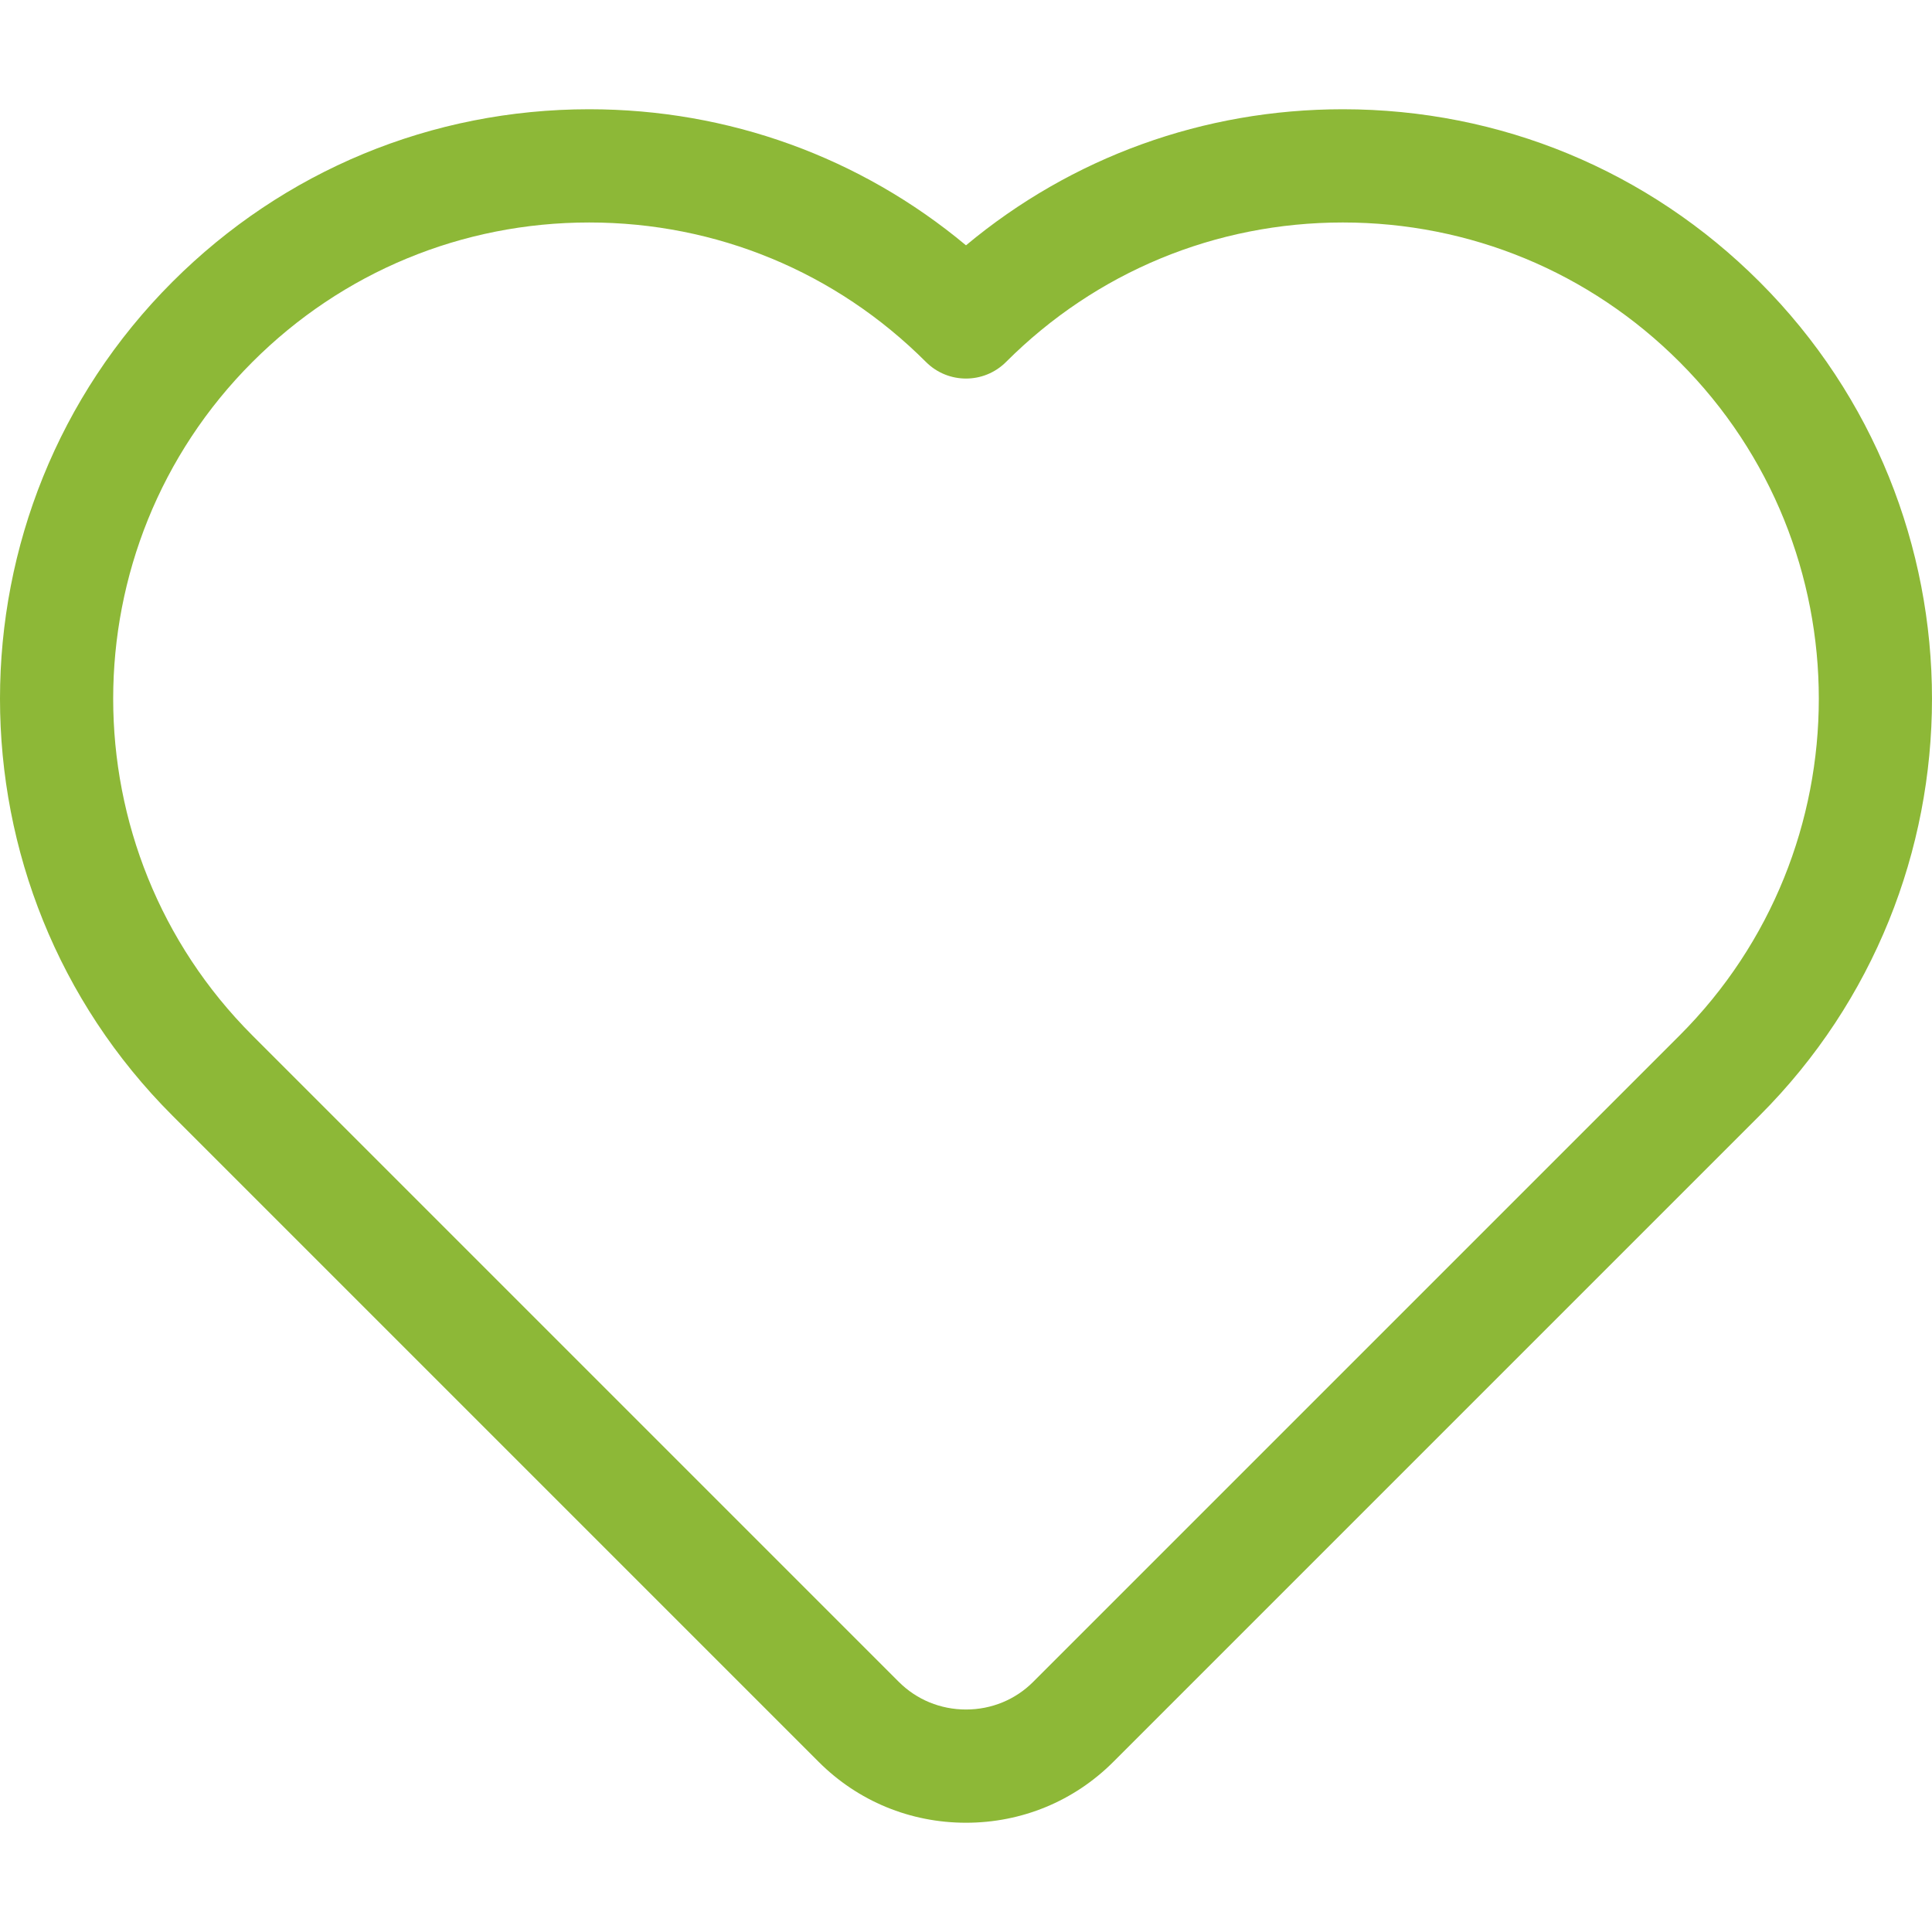 <svg id="Layer_1" enable-background="new 0 0 511.854 511.854" height="512" viewBox="0 0 511.854 511.854" width="512" xmlns="http://www.w3.org/2000/svg"><path fill="#8DB837" d="m466.185 74.687c-29.497-29.498-68.716-45.742-110.432-45.742-36.894 0-71.836 12.708-99.827 36.05-27.989-23.342-62.932-36.05-99.825-36.05-41.716 0-80.935 16.245-110.433 45.742-60.891 60.892-60.891 159.972 0 220.866l171.249 171.249c10.389 10.387 24.242 16.107 39.01 16.107s28.621-5.72 39.01-16.108l171.248-171.248c60.891-60.894 60.891-159.975 0-220.866zm-21.213 199.653-171.248 171.247c-4.722 4.722-11.042 7.322-17.797 7.322s-13.075-2.6-17.797-7.321l-171.248-171.247c-49.194-49.198-49.194-129.246-.001-178.441 23.832-23.832 55.518-36.956 89.22-36.956s65.388 13.124 89.219 36.955c5.856 5.858 15.354 5.858 21.213 0 23.832-23.832 55.518-36.956 89.221-36.956 33.702 0 65.388 13.124 89.219 36.955 49.193 49.197 49.193 129.245-.001 178.442z"/></svg>